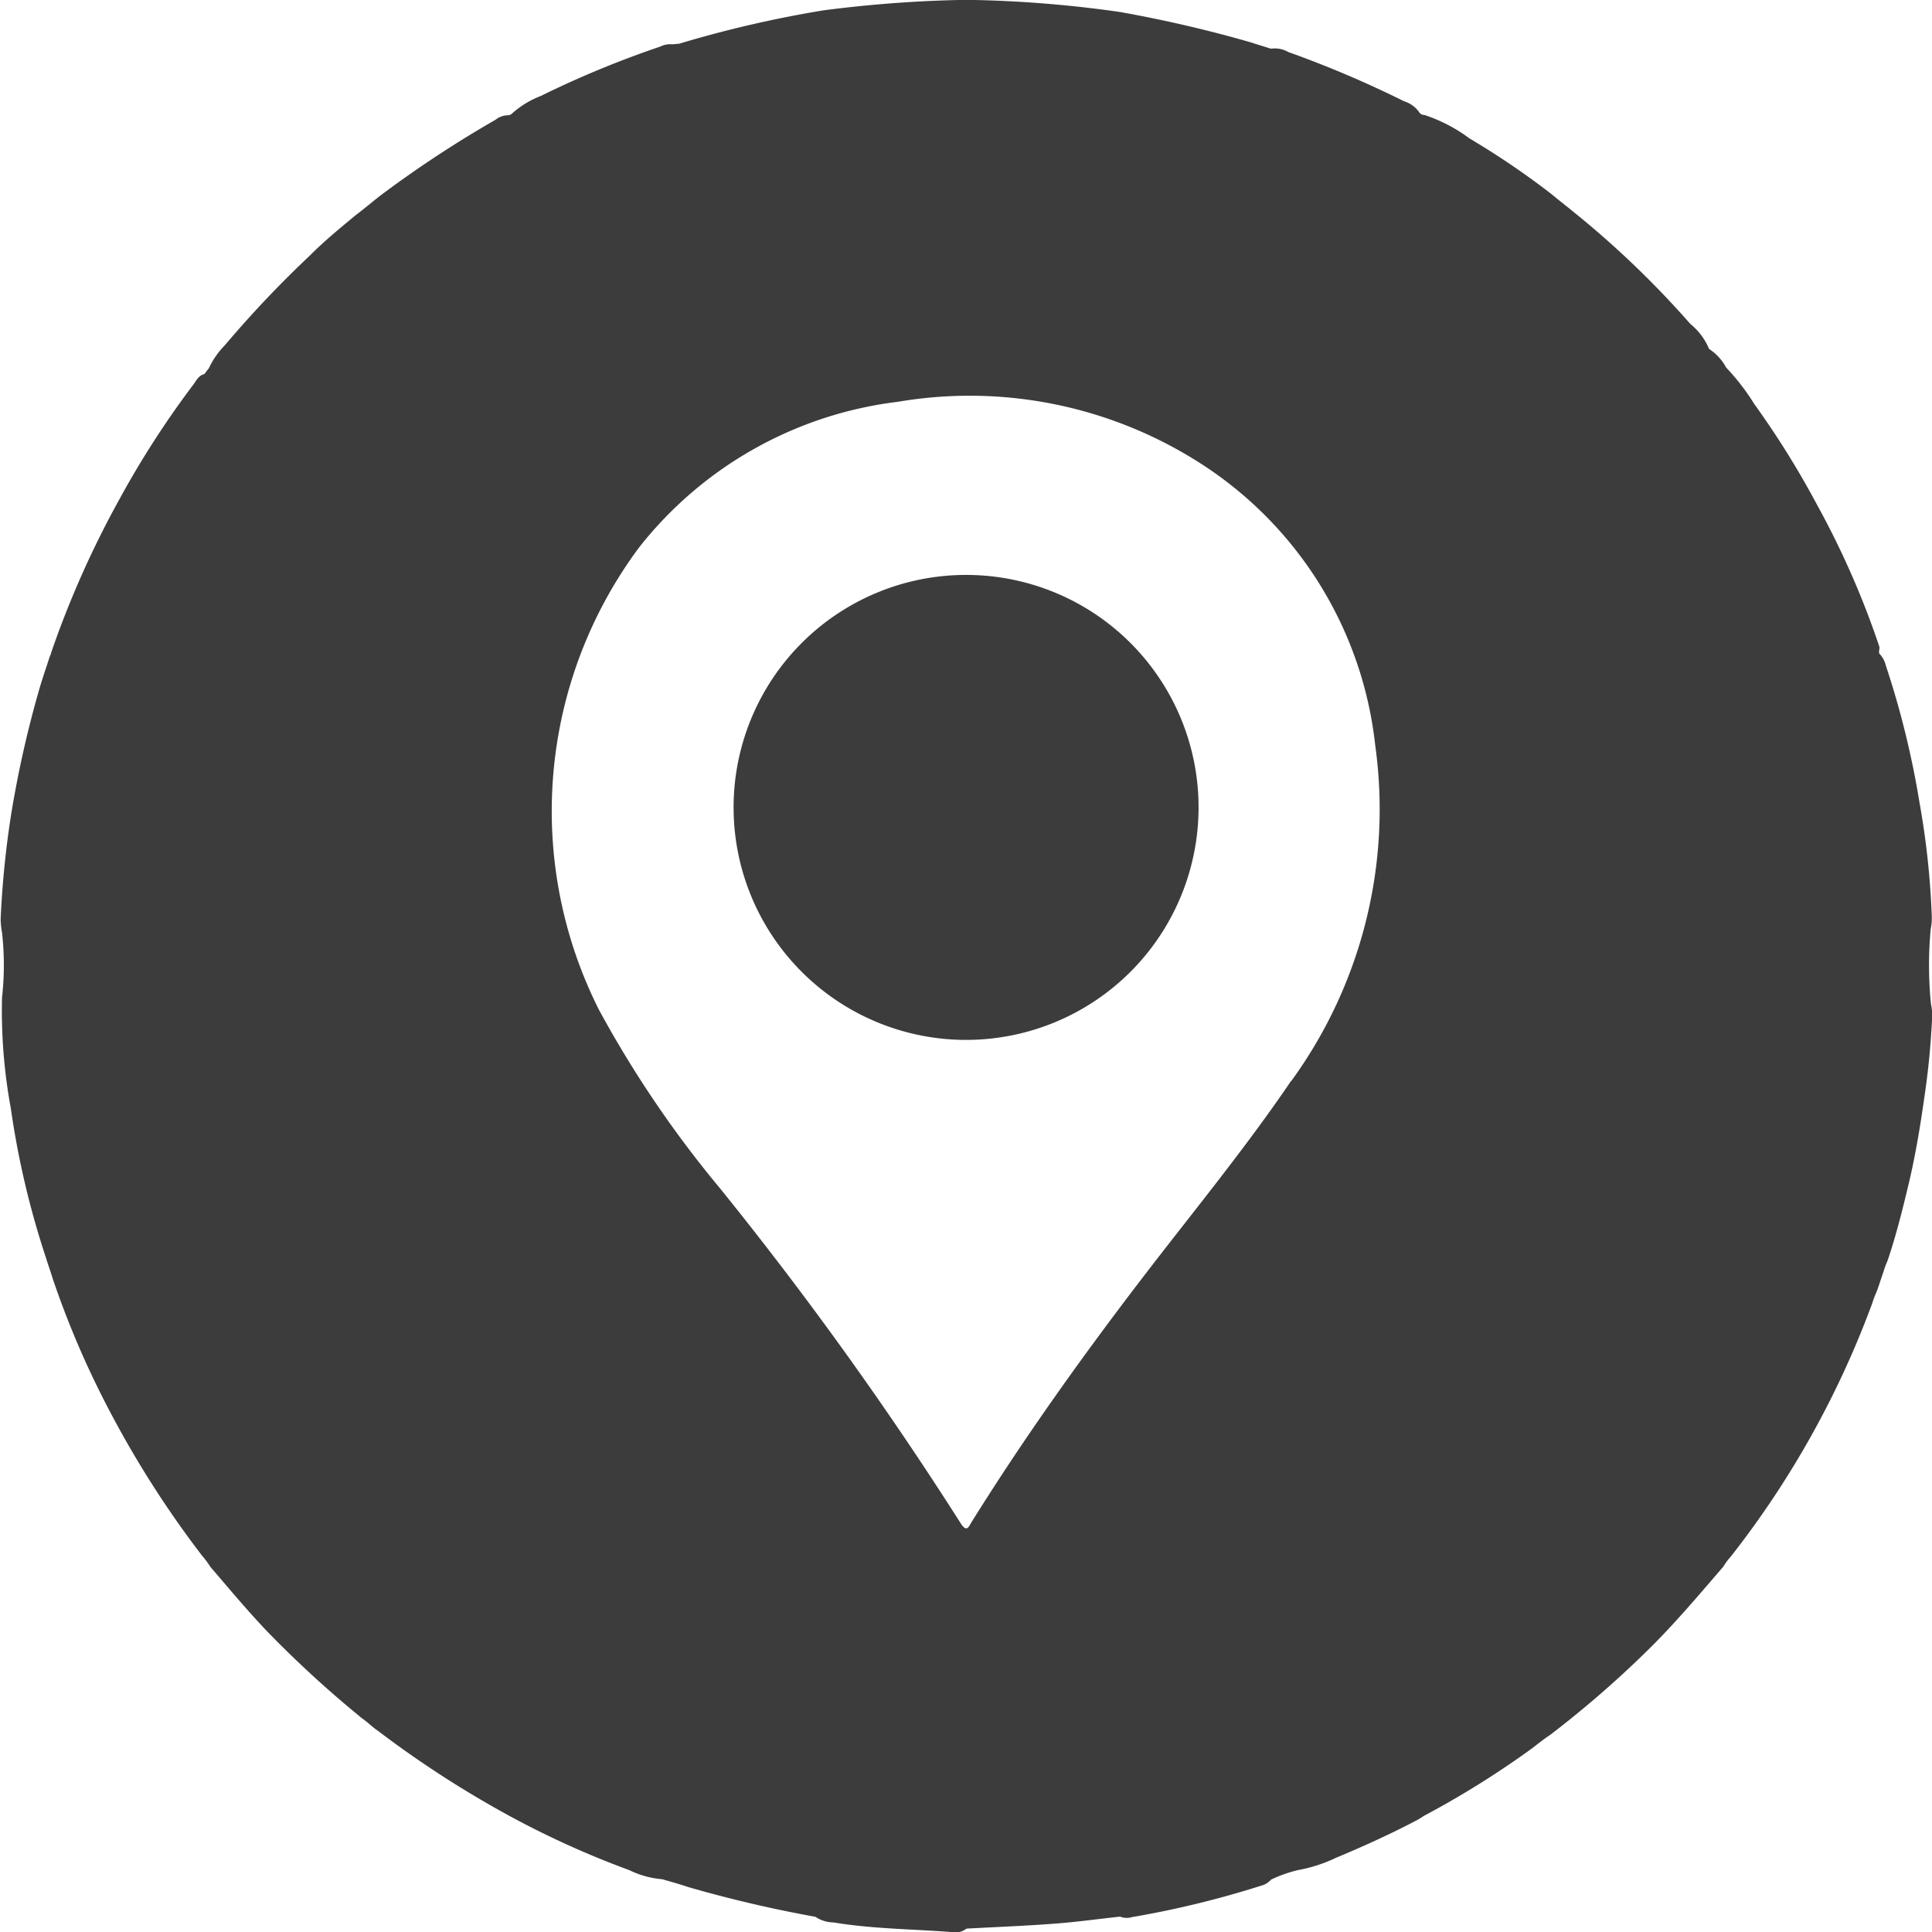 <svg xmlns="http://www.w3.org/2000/svg" width="24" height="24">
    <defs>
        <style>
            .cls-1{fill:#3c3c3c}
        </style>
    </defs>
    <g id="Icon_Directions" data-name="Icon/Directions">
        <g id="Group_59" data-name="Group 59">
            <path id="Path_40" data-name="Path 40" class="cls-1" d="M8804.3 5936.609a.667.667 0 0 0 .013-.164 10.044 10.044 0 0 0-.151-1.4 11.009 11.009 0 0 0-.421-1.714.308.308 0 0 0-.079-.143c-.011-.028.006-.058 0-.087a10.755 10.755 0 0 0-.778-1.77 10.961 10.961 0 0 0-.775-1.243 2.764 2.764 0 0 0-.35-.454.627.627 0 0 0-.212-.231.8.8 0 0 0-.234-.312 11.7 11.7 0 0 0-1.437-1.38c-.092-.076-.187-.148-.278-.225a10.01 10.01 0 0 0-1.03-.7 1.945 1.945 0 0 0-.558-.29.07.07 0 0 1-.062-.031.359.359 0 0 0-.19-.139 13.17 13.17 0 0 0-1.437-.611.337.337 0 0 0-.217-.042l-.275-.086a16.063 16.063 0 0 0-1.6-.37 14.855 14.855 0 0 0-1.909-.151 15.684 15.684 0 0 0-1.778.131 14.33 14.33 0 0 0-1.793.415c-.035 0-.07.009-.1.005a.283.283 0 0 0-.129.029 12.249 12.249 0 0 0-1.486.614 1.152 1.152 0 0 0-.367.227l-.028.013a.252.252 0 0 0-.168.056 14.1 14.1 0 0 0-1.388.91c-.118.088-.229.185-.346.273-.193.16-.39.32-.568.5a13.541 13.541 0 0 0-1.059 1.117 1.029 1.029 0 0 0-.2.288c-.02.023-.038.048-.055.071-.073.017-.1.082-.139.133a11.532 11.532 0 0 0-.922 1.432 11.969 11.969 0 0 0-.844 1.9c0 .014-.011.029-.016.044-.041.128-.086.256-.125.388a13.378 13.378 0 0 0-.354 1.569 11.735 11.735 0 0 0-.131 1.307 1.009 1.009 0 0 0 .017.163 3.633 3.633 0 0 1 0 .811 6.719 6.719 0 0 0 .11 1.378 10.7 10.7 0 0 0 .434 1.847c.027.087.059.176.086.265a11.26 11.26 0 0 0 .7 1.631 12.494 12.494 0 0 0 1.152 1.806 1.224 1.224 0 0 1 .1.133.385.385 0 0 0 .039.048c.221.258.44.52.676.767a13.474 13.474 0 0 0 1.13 1.039.787.787 0 0 0 .067.053c.06.045.116.1.176.14a12.9 12.9 0 0 0 1.645 1.063 11.166 11.166 0 0 0 1.479.668 1.121 1.121 0 0 0 .406.112c.11.032.223.063.332.1a15.746 15.746 0 0 0 1.572.367.408.408 0 0 0 .225.07c.492.082.989.082 1.482.121a.213.213 0 0 0 .17-.044c.366-.02.733-.034 1.1-.062.269-.02.538-.058.808-.087a.221.221 0 0 0 .148.006 11.881 11.881 0 0 0 1.6-.389.248.248 0 0 0 .128-.077 1.676 1.676 0 0 1 .334-.118 1.838 1.838 0 0 0 .468-.151c.347-.145.69-.3 1.022-.476a.978.978 0 0 0 .073-.046 11.388 11.388 0 0 0 1.351-.844c.072-.056.142-.112.218-.162a12.955 12.955 0 0 0 1.252-1.091c.317-.316.606-.659.9-1a.889.889 0 0 1 .1-.134 11.592 11.592 0 0 0 1.75-3.138 1.139 1.139 0 0 1 .045-.122c.031-.072.052-.148.078-.221.017-.049.032-.1.049-.144a.587.587 0 0 0 .026-.065c.1-.3.175-.6.247-.9.087-.36.148-.726.2-1.092a9.746 9.746 0 0 0 .1-1.039.781.781 0 0 0-.016-.136 4.822 4.822 0 0 1-.003-.929zm-7.945 1.886c-.567.835-1.208 1.614-1.822 2.414-.758.988-1.482 2-2.143 3.059-.039.062-.062.148-.143.018a45.432 45.432 0 0 0-2.99-4.16 13.6 13.6 0 0 1-1.5-2.213 5.486 5.486 0 0 1 .5-5.747 4.83 4.83 0 0 1 3.215-1.807 5.312 5.312 0 0 1 3.741.755 4.776 4.776 0 0 1 2.187 3.516 5.738 5.738 0 0 1-1.042 4.165z" transform="translate(-8780.316 -5925.068)"/>
            <path id="Path_41" data-name="Path 41" class="cls-1" d="M9079.549 6157.259a2.888 2.888 0 1 0 2.89 2.887 2.887 2.887 0 0 0-2.89-2.887z" transform="translate(-9067.55 -6150.117)"/>
        </g>
        <path id="Rectangle_506" data-name="Rectangle 506" style="fill:none" d="M0 0h24v24H0z"/>
    </g>
</svg>
